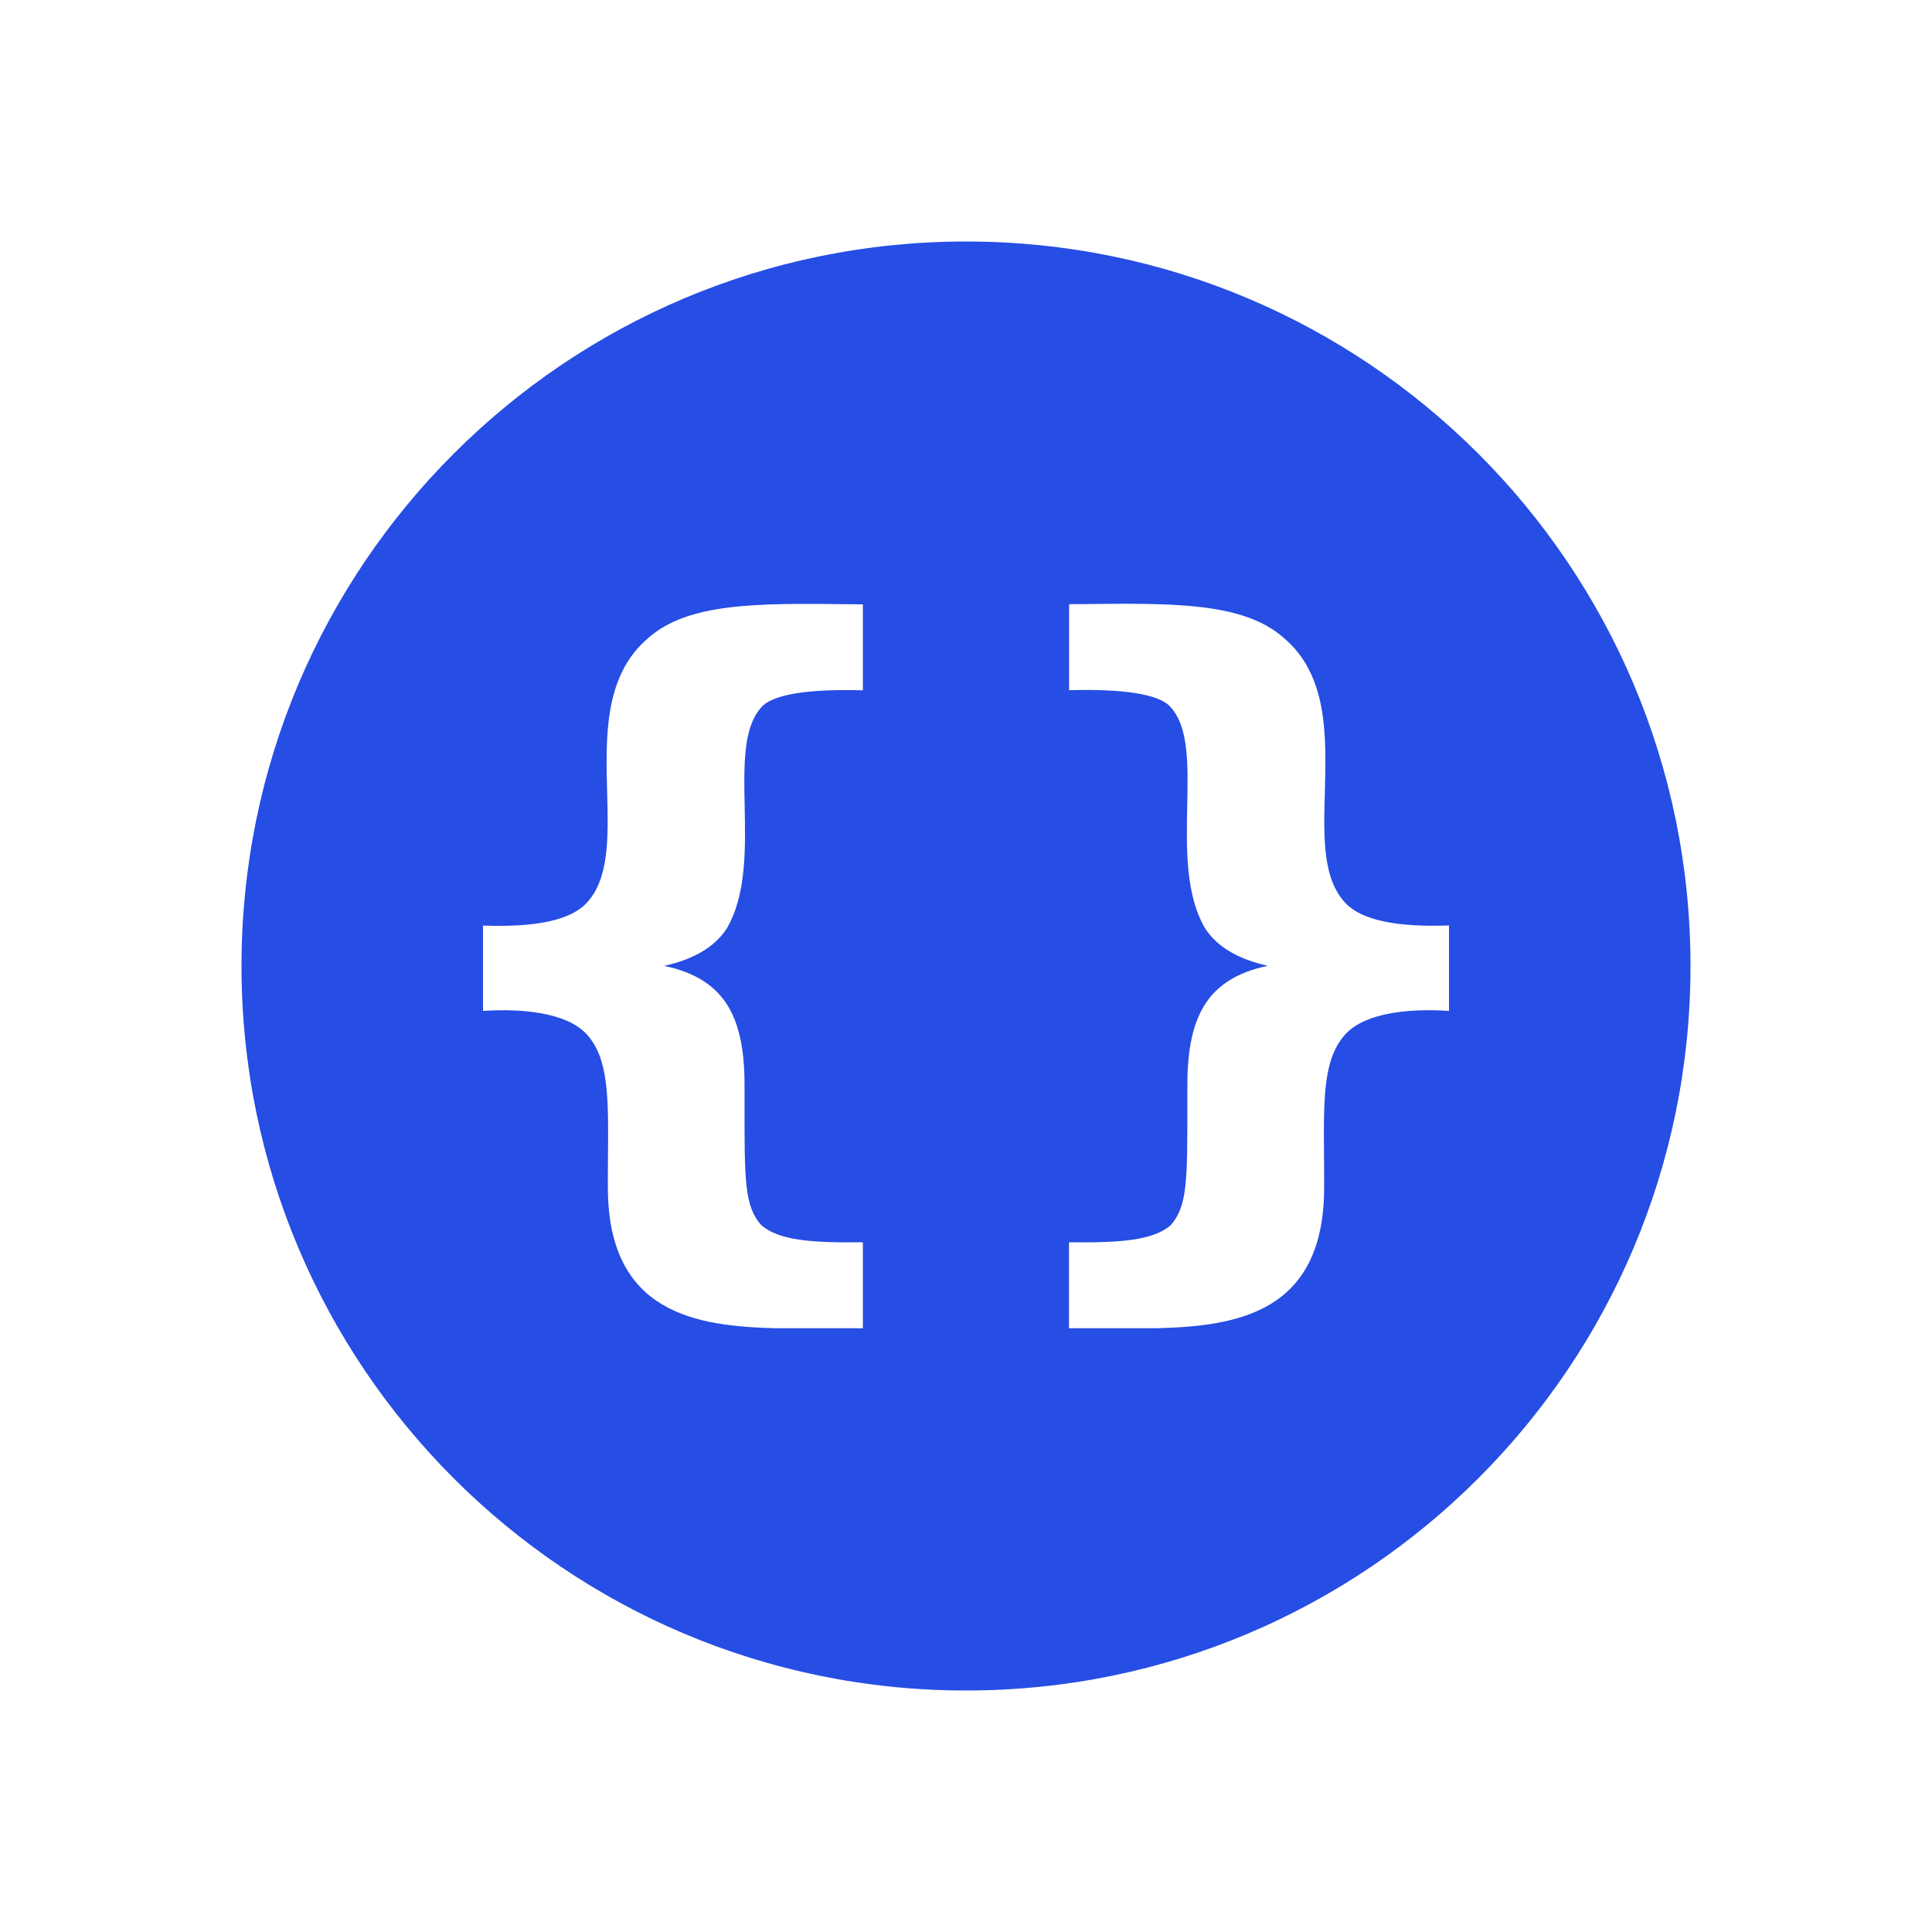 <svg width="16" height="16" viewBox="0 0 16 16" fill="none" xmlns="http://www.w3.org/2000/svg">
<path fill-rule="evenodd" clip-rule="evenodd" d="M14 8C14 11.314 11.314 14 8 14C4.686 14 2 11.314 2 8C2 4.686 4.686 2 8 2C11.314 2 14 4.686 14 8ZM6.166 9.113C6.166 9.086 6.166 9.057 6.166 9.028C6.172 8.456 6.03 8.11 5.5 7.999C5.744 7.945 5.916 7.844 6.016 7.694C6.182 7.415 6.174 7.031 6.167 6.677C6.16 6.337 6.154 6.024 6.304 5.859C6.399 5.745 6.716 5.705 7.146 5.717V5.005C7.11 5.005 7.075 5.004 7.04 5.004C6.279 4.995 5.698 4.989 5.366 5.286C5.003 5.595 5.016 6.097 5.028 6.559C5.038 6.934 5.047 7.284 4.853 7.483C4.719 7.623 4.427 7.681 4 7.665V8.372C4.31 8.351 4.684 8.382 4.854 8.56C5.042 8.761 5.039 9.084 5.035 9.579C5.034 9.658 5.034 9.741 5.034 9.829C5.033 10.882 5.771 10.983 6.426 11H7.146V10.288C6.719 10.293 6.453 10.273 6.305 10.147C6.165 9.988 6.165 9.784 6.166 9.113ZM9.983 7.693C10.083 7.843 10.256 7.945 10.5 7.998C9.97 8.109 9.828 8.454 9.833 9.028C9.833 9.057 9.833 9.086 9.833 9.114C9.834 9.784 9.834 9.988 9.695 10.147C9.547 10.273 9.28 10.293 8.853 10.288V11H9.575C10.229 10.983 10.969 10.882 10.966 9.829C10.966 9.743 10.966 9.662 10.965 9.584C10.961 9.086 10.958 8.761 11.147 8.56C11.317 8.381 11.69 8.351 12 8.372V7.664C11.573 7.68 11.281 7.622 11.146 7.482C10.952 7.283 10.961 6.933 10.972 6.558C10.984 6.096 10.998 5.594 10.634 5.285C10.302 4.988 9.721 4.994 8.96 5.003C8.925 5.003 8.89 5.003 8.854 5.004V5.716C9.284 5.704 9.601 5.744 9.695 5.857C9.846 6.022 9.839 6.336 9.832 6.678C9.825 7.031 9.817 7.414 9.983 7.693Z" fill="#264DE4"/>
</svg>
